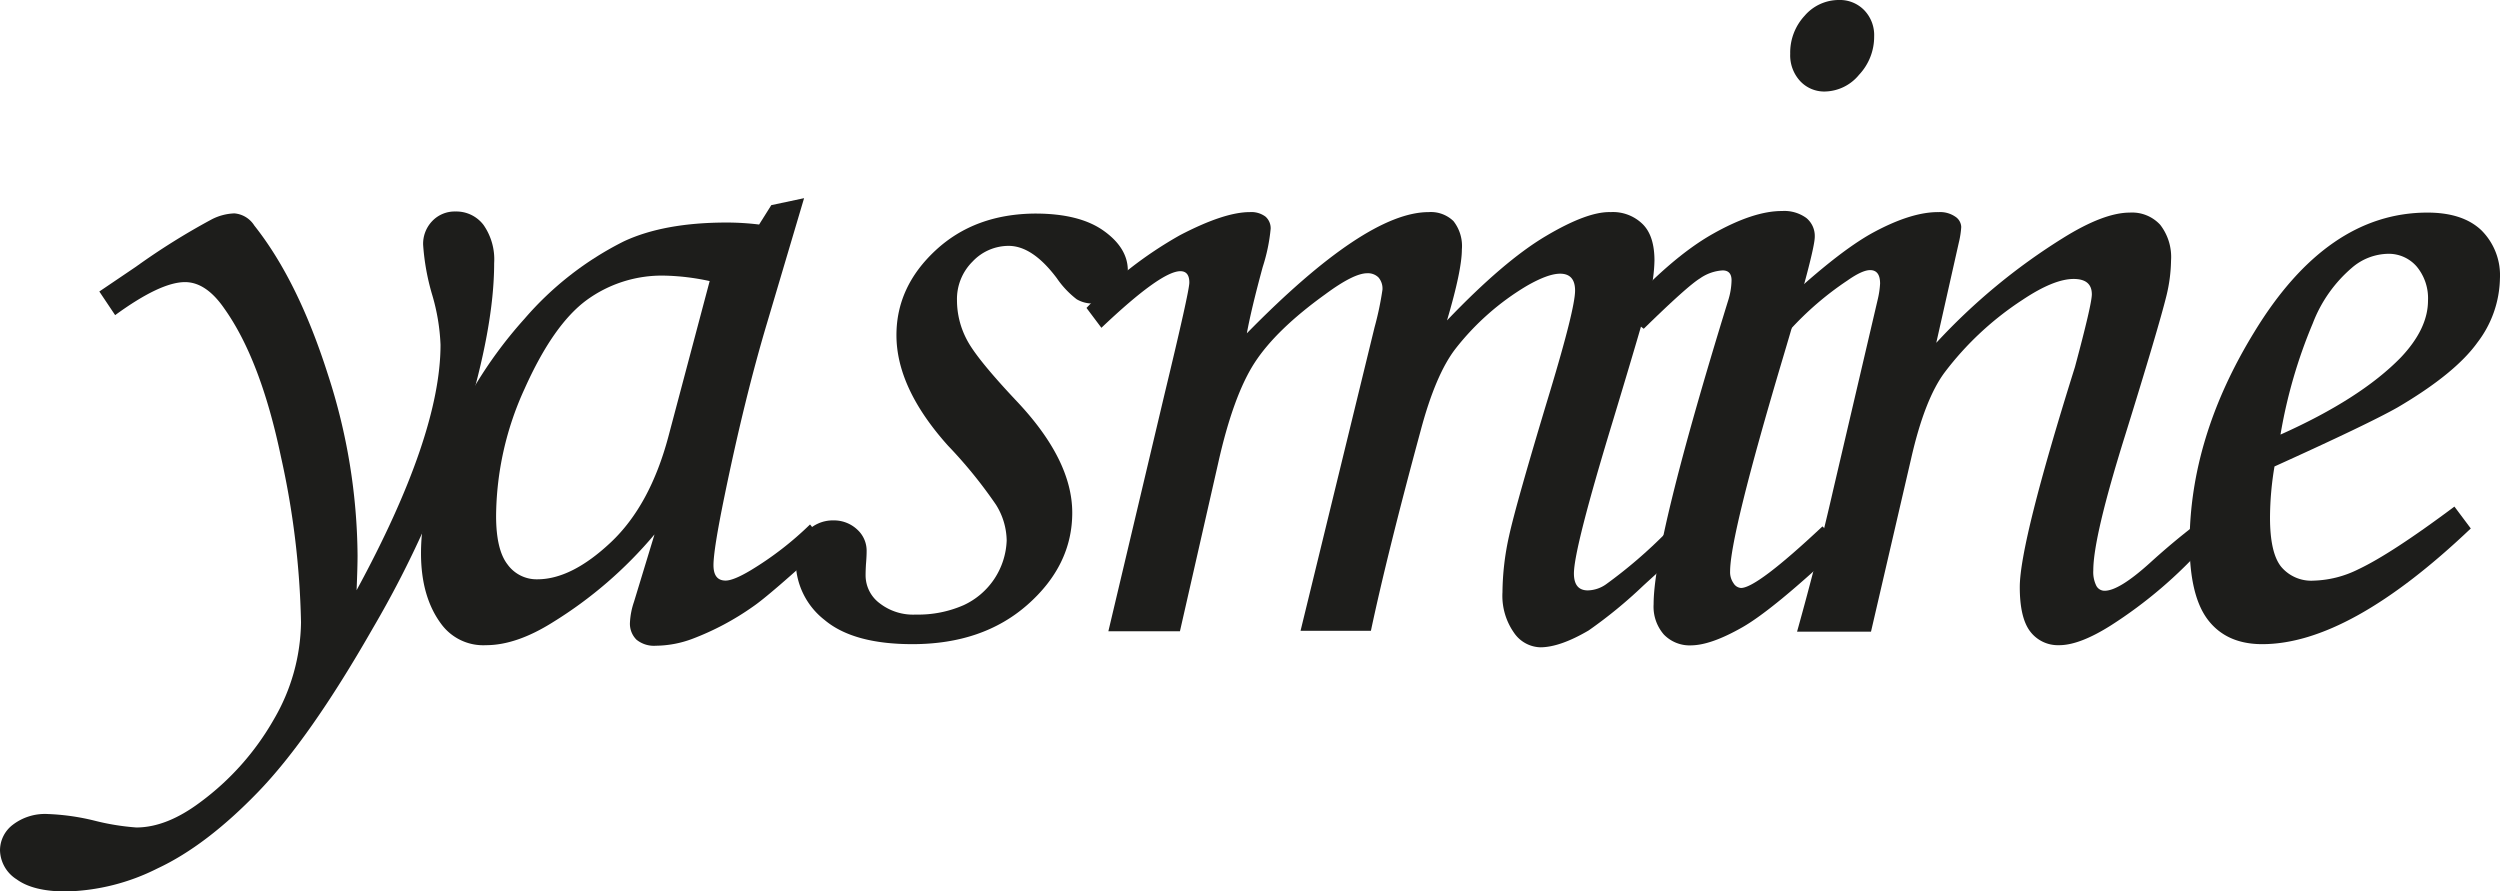 <svg id="Laag_1" data-name="Laag 1" xmlns="http://www.w3.org/2000/svg" viewBox="0 0 412.52 147.1"><defs><style>.cls-1{fill:#1d1d1b;}</style></defs><title>voornaam</title><path class="cls-1" d="M19,52,16.39,48.1,22.45,44a113.24,113.24,0,0,1,12.46-7.79,8.79,8.79,0,0,1,3.77-1,4.3,4.3,0,0,1,3.28,2q7.21,9.09,12.13,24.53A98.39,98.39,0,0,1,59,91.66q0,1.88-.16,5.73,13.85-25.5,13.85-40.51A33.65,33.65,0,0,0,71.3,48.6a38.19,38.19,0,0,1-1.48-8.2,5.41,5.41,0,0,1,1.52-3.94,5.1,5.1,0,0,1,3.81-1.56,5.63,5.63,0,0,1,4.63,2.21,9.92,9.92,0,0,1,1.76,6.31q0,10.57-4.84,26.35a169.48,169.48,0,0,1-15.2,33.93q-10.37,18.15-18.93,27T26,143.29A35.2,35.2,0,0,1,10.9,147.1q-5.41,0-8.15-2A5.84,5.84,0,0,1,0,140.3a5.31,5.31,0,0,1,2.13-4.22,8.72,8.72,0,0,1,5.74-1.76,37.75,37.75,0,0,1,7.62,1.07,39.77,39.77,0,0,0,7,1.15q5,0,10.57-4.18A44,44,0,0,0,45.2,118.68a32.44,32.44,0,0,0,4.47-16,137.56,137.56,0,0,0-3.32-27.35Q43,59.32,37,50.89q-3-4.34-6.47-4.34Q26.47,46.55,19,52Z"/><path class="cls-1" d="M127.27,33.85l5.41-1.15-6.15,20.73q-3.69,12.38-7,28.52-1.8,8.77-1.8,11.31t2,2.54q1.31,0,4.18-1.72a53.66,53.66,0,0,0,9.75-7.54l2.62,3.2q-9.34,8.52-12,10.33a44.82,44.82,0,0,1-10,5.33,17.51,17.51,0,0,1-6.06,1.15,4.56,4.56,0,0,1-3.2-1,3.71,3.71,0,0,1-1.07-2.87,12.22,12.22,0,0,1,.66-3.36L108,88.18a69.52,69.52,0,0,1-16.8,14.51q-6,3.77-11,3.77a8.59,8.59,0,0,1-7.29-3.36q-3.44-4.51-3.44-11.8,0-8.69,4.63-19.34A71.49,71.49,0,0,1,86.54,52.61a52.8,52.8,0,0,1,16.39-12.78q6.64-3.11,17-3.11a44.41,44.41,0,0,1,5.33.33ZM117.1,46.38a38.51,38.51,0,0,0-7.46-.9,21.06,21.06,0,0,0-12.87,4.06q-5.49,4.06-10.2,14.59a51.1,51.1,0,0,0-4.71,21q0,5.57,1.88,8a5.91,5.91,0,0,0,4.92,2.46q5.65,0,12.13-6.1T110.3,72Z"/><path class="cls-1" d="M170.83,35.24q7.29,0,11.27,2.83t4,6.52a5.21,5.21,0,0,1-1.68,3.85,5.6,5.6,0,0,1-4.06,1.64,5.1,5.1,0,0,1-2.7-.7,15.17,15.17,0,0,1-3.28-3.48q-4-5.33-7.95-5.33a8.17,8.17,0,0,0-5.94,2.58,8.71,8.71,0,0,0-2.58,6.42,13.92,13.92,0,0,0,1.64,6.51q1.64,3.15,8.28,10.19,9.1,9.66,9.1,18.33t-7.38,15.18q-7.38,6.51-19,6.51-9.75,0-14.5-4a12.29,12.29,0,0,1-4.75-9.79,6.6,6.6,0,0,1,1.8-4.75,5.89,5.89,0,0,1,4.43-1.88,5.6,5.6,0,0,1,3.93,1.52A4.71,4.71,0,0,1,143,91q0,.82-.11,2.13-.06,1.07-.06,1.8a5.74,5.74,0,0,0,2.29,4.59,9,9,0,0,0,6,1.89A18.67,18.67,0,0,0,159,99.86a12.23,12.23,0,0,0,7.11-10.68,11.4,11.4,0,0,0-1.76-5.89,76.34,76.34,0,0,0-7.91-9.74q-8.52-9.49-8.52-18.25,0-8,6.47-14T170.83,35.24Z"/><path class="cls-1" d="M181.74,54.09l-2.46-3.28a66.18,66.18,0,0,1,15.42-12Q202,35,206.22,35a3.91,3.91,0,0,1,2.59.74,2.56,2.56,0,0,1,.86,2,29.3,29.3,0,0,1-1.31,6.31Q206.47,51,205.74,55q19.61-20,30-20a5.35,5.35,0,0,1,4.09,1.48,6.65,6.65,0,0,1,1.39,4.67q0,3.44-2.45,11.72Q248.1,43.11,255,39T265.74,35a7,7,0,0,1,5.33,2Q273,38.93,273,43a25.14,25.14,0,0,1-.82,5.82q-.82,3.36-6,20.49-6.47,21.23-6.47,25.32,0,2.79,2.29,2.79a5.41,5.41,0,0,0,3-1,79,79,0,0,0,9.92-8.52l2.7,3q-1.72,1.39-6.47,5.74a76.58,76.58,0,0,1-9,7.38q-4.75,2.79-8,2.79a5.44,5.44,0,0,1-4.34-2.42,10.6,10.6,0,0,1-1.89-6.68A44.21,44.21,0,0,1,249,88.47q1.15-5.29,6.72-23.72,4.18-13.85,4.18-16.8,0-2.78-2.46-2.79-2,0-5.49,2a42.57,42.57,0,0,0-11.8,10.41q-3.28,4.26-5.74,13.52-5.49,20.24-8.2,33H214.6l12.21-50.07a51.75,51.75,0,0,0,1.31-6.23,2.83,2.83,0,0,0-.65-2,2.46,2.46,0,0,0-1.88-.7q-2.21,0-6.87,3.44-8.1,5.82-11.66,11.27T201,76.46l-6.3,27.7H182.89l9.26-39.09q4.1-17,4.1-18.44,0-1.88-1.48-1.88Q191.58,44.75,181.74,54.09Z"/><path class="cls-1" d="M271.23,54.25l-3.61-2.79q8.18-9,14.94-12.83t11.5-3.81a6.16,6.16,0,0,1,4,1.15,3.83,3.83,0,0,1,1.39,3.11q0,2.38-5.31,20.16-8.66,29.09-8.66,35.07a3.15,3.15,0,0,0,.57,1.93,1.57,1.57,0,0,0,1.23.78q2.62,0,13.44-10.16l3.2,3.11q-11.23,10.57-16.39,13.52t-8.44,3a5.91,5.91,0,0,1-4.55-1.8,7,7,0,0,1-1.68-5q0-10.24,12.29-50.07a11.75,11.75,0,0,0,.57-3.36q0-1.64-1.47-1.64a7.25,7.25,0,0,0-3.73,1.31Q278.44,47.2,271.23,54.25ZM303.43,0a5.59,5.59,0,0,1,4.18,1.68A5.91,5.91,0,0,1,309.25,6a9.15,9.15,0,0,1-2.5,6.35,7.46,7.46,0,0,1-5.61,2.75,5.42,5.42,0,0,1-4.1-1.72,6.26,6.26,0,0,1-1.64-4.51,8.92,8.92,0,0,1,2.38-6.27A7.43,7.43,0,0,1,303.43,0Z"/><path class="cls-1" d="M295.3,54.5l-2.79-2.87q10.5-10,16.73-13.34T319.91,35a4.42,4.42,0,0,1,2.71.74,2.13,2.13,0,0,1,1,1.72,14.79,14.79,0,0,1-.41,2.62L319.5,56.57a101.13,101.13,0,0,1,20.94-17.31q6.71-4.18,11-4.18a6.3,6.3,0,0,1,5,2,8.67,8.67,0,0,1,1.8,5.9,25.91,25.91,0,0,1-.74,5.74q-1.31,5.33-6.86,23.19-5.23,16.72-5.23,22.21a5.1,5.1,0,0,0,.49,2.52,1.53,1.53,0,0,0,1.39.84q2.38,0,7.46-4.59,3.6-3.28,7.21-6.06l2,3a74.51,74.51,0,0,1-15.65,13.37q-5.16,3.26-8.52,3.26A5.73,5.73,0,0,1,335,104.2q-1.72-2.25-1.72-7.33,0-7.29,9.1-36.3,2.78-10.33,2.79-12,0-2.54-3-2.54-3.28,0-8.44,3.45a51,51,0,0,0-12.87,12q-3.28,4.43-5.49,14.11l-6.64,28.64H296.53q3.44-12.31,6-23.55l7.29-31.18a14.65,14.65,0,0,0,.41-2.71q0-2.21-1.64-2.22-1.31,0-3.77,1.73A51.26,51.26,0,0,0,295.3,54.5Z"/><path class="cls-1" d="M405,83.59l2.7,3.61q-20.08,19.1-34.42,19.09-5.82,0-8.89-3.93T361.3,89.74q0-17.54,10.65-34.91,12-19.75,28.6-19.75,5.82,0,8.89,2.91a10.48,10.48,0,0,1,3.07,8,17.89,17.89,0,0,1-3.69,10.49q-3.69,5.16-13.19,10.74-4.75,2.7-20.32,9.75a51.46,51.46,0,0,0-.74,8.44q0,5.82,1.84,8.11a6.48,6.48,0,0,0,5.37,2.29,17.53,17.53,0,0,0,7.38-1.88Q394.57,91.38,405,83.59ZM376.3,71.71q13.19-5.9,19.83-12.7,4.51-4.75,4.51-9.42A8.18,8.18,0,0,0,398.79,44,6.09,6.09,0,0,0,394,41.88a9.37,9.37,0,0,0-5.9,2.29,22.72,22.72,0,0,0-6.47,9.18A82.63,82.63,0,0,0,376.3,71.71Z"/></svg>